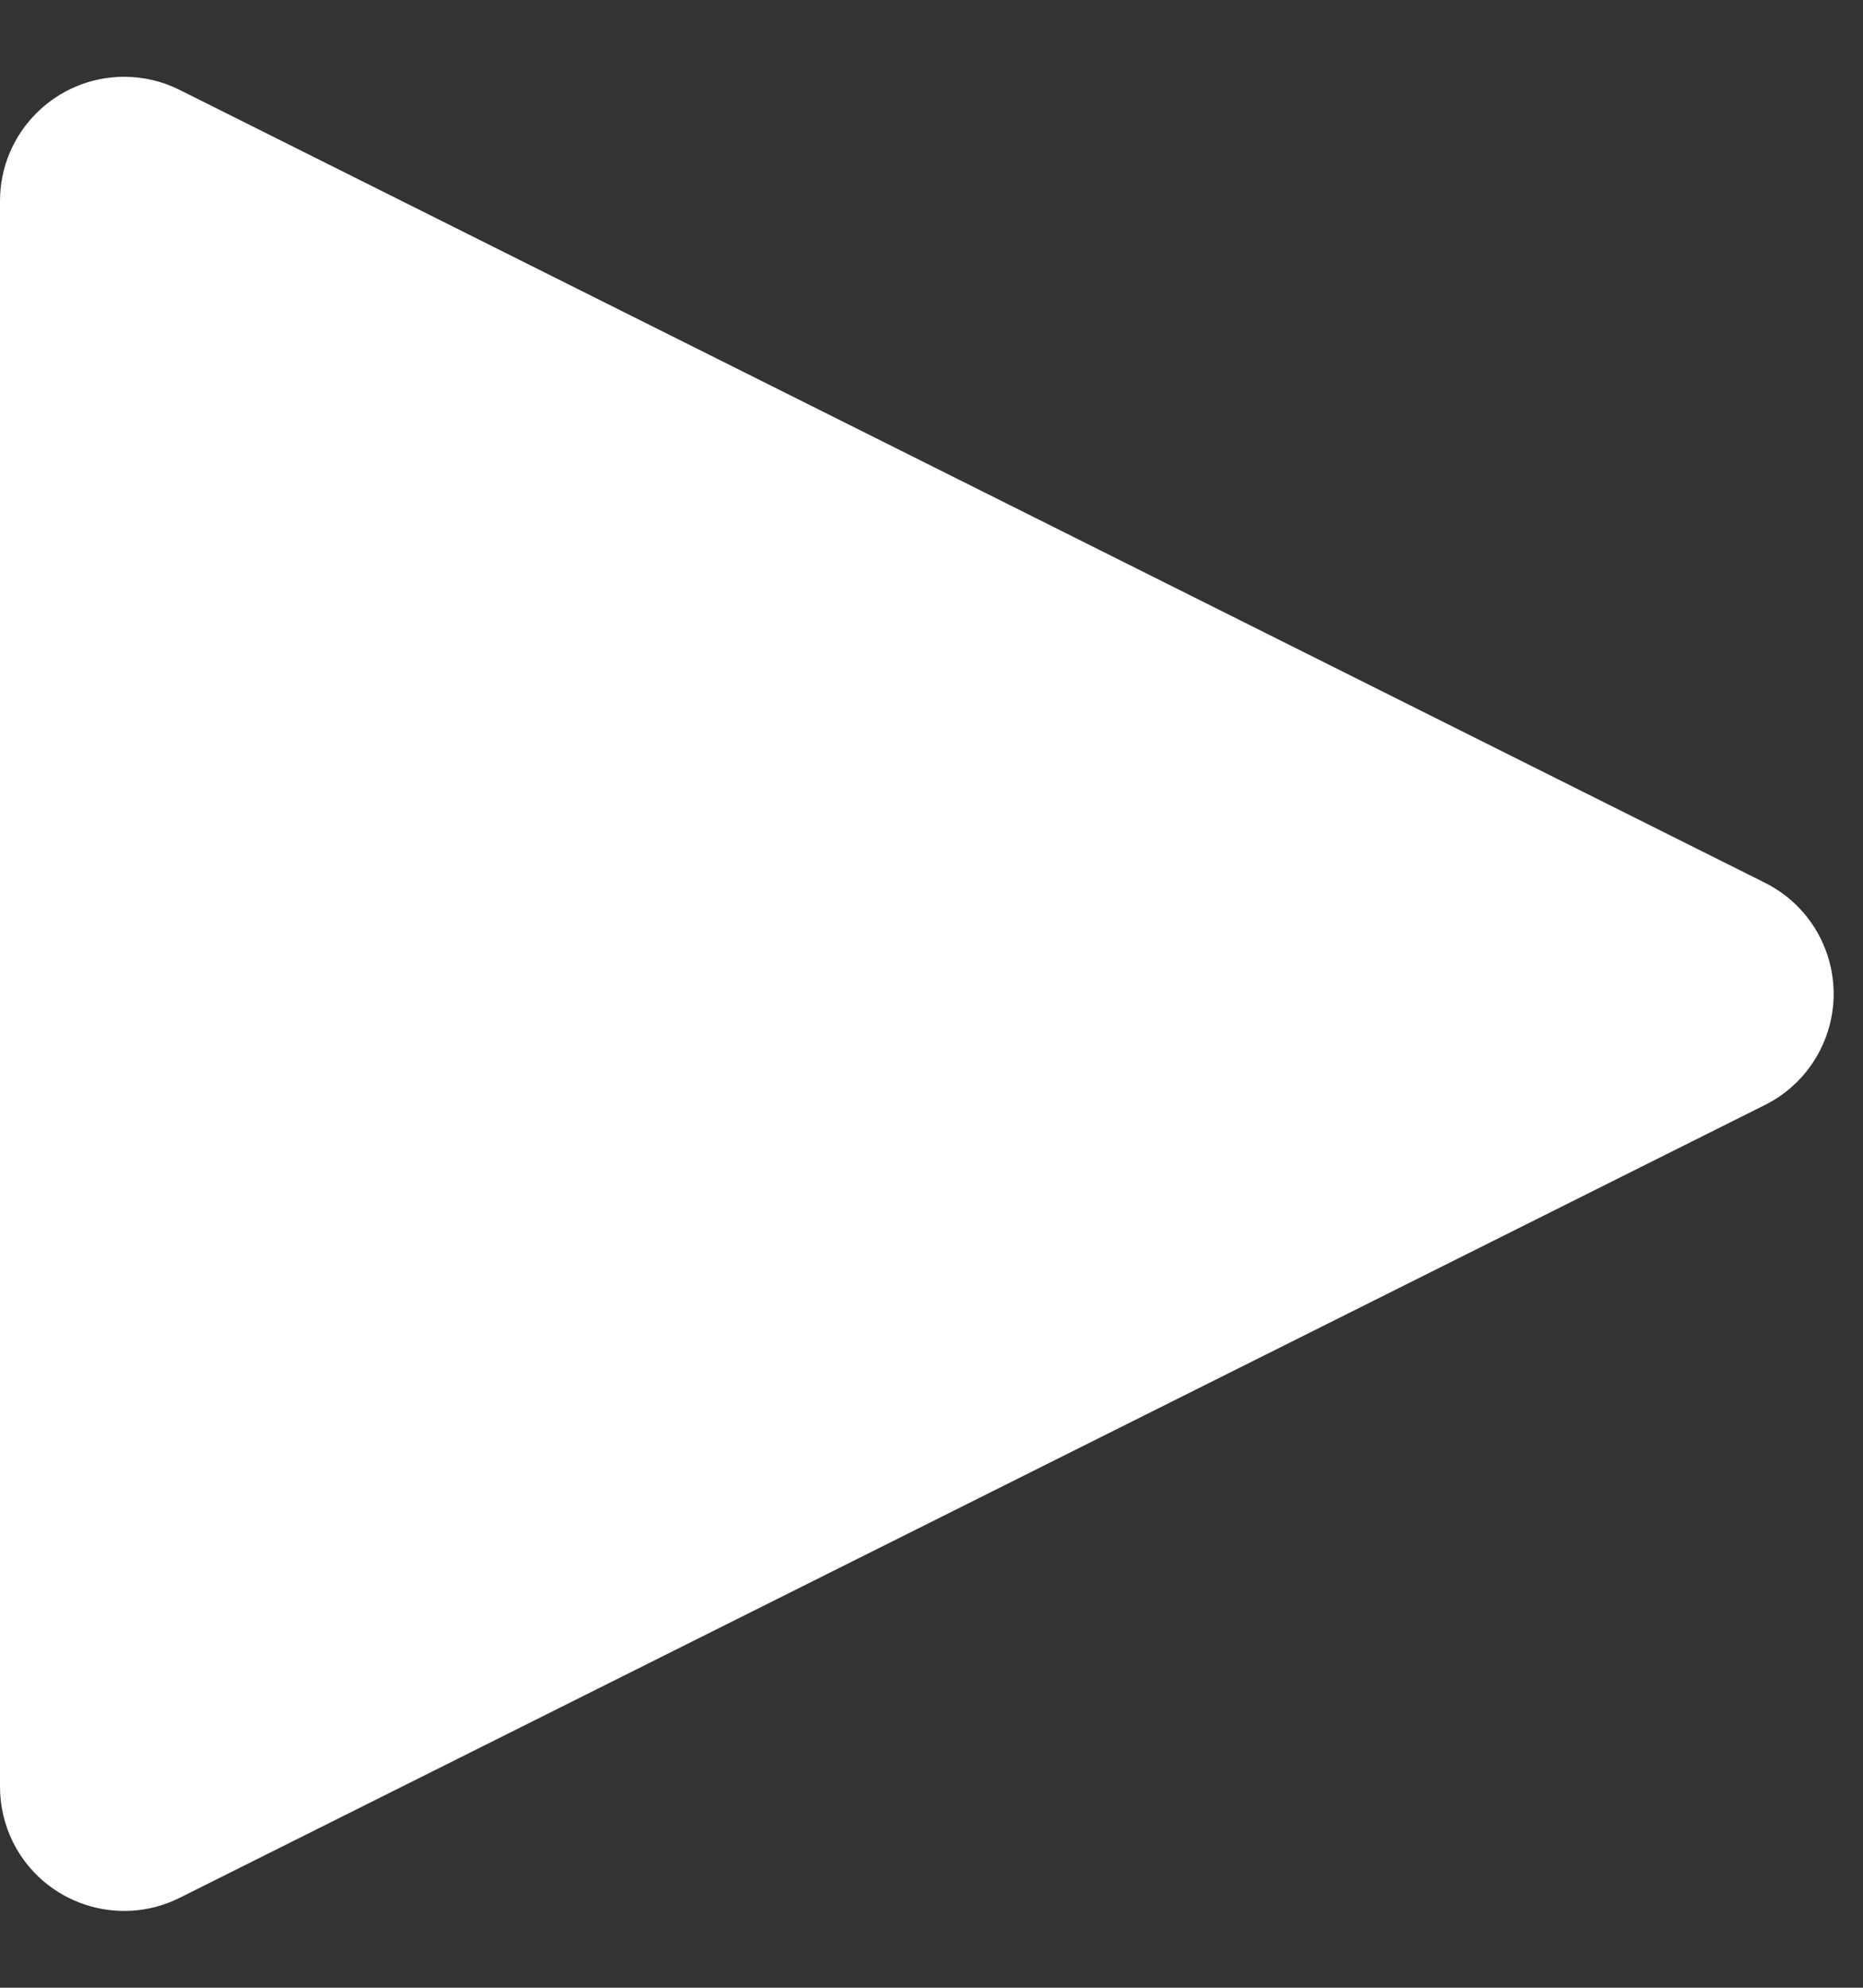 
<svg width="15px" height="16px" viewBox="0 0 15 16" version="1.1" xmlns="http://www.w3.org/2000/svg" xmlns:xlink="http://www.w3.org/1999/xlink">
    <rect x="0" y="0" width="15" height="16" fill="#333333" stroke="none"/>
    <!-- Generator: Sketch 49 (51002) - http://www.bohemiancoding.com/sketch -->
    <desc>Created with Sketch.</desc>
    <defs></defs>
    <g id="浏览器4" stroke="none" stroke-width="1" fill="none" fill-rule="evenodd">
        <g id="blocks-hangover" transform="translate(-658, -1165)" fill="#FFFFFF">
            <g id="swtich" transform="translate(590, 1154)">
                <g id="Group-2" transform="translate(51, 0)">
                    <path d="M25.276,12.171 L31.658,24.935 C31.905,25.429 31.705,26.03 31.211,26.277 C31.072,26.346 30.919,26.382 30.764,26.382 L18,26.382 C17.448,26.382 17,25.934 17,25.382 C17,25.227 17.036,25.074 17.106,24.935 L23.488,12.171 C23.735,11.677 24.335,11.477 24.829,11.724 C25.023,11.821 25.18,11.978 25.276,12.171 Z" id="Triangle" transform="translate(24.382, 19) rotate(90) translate(-24.382, -19) "></path>
                </g>
            </g>
        </g>
    </g>
</svg>